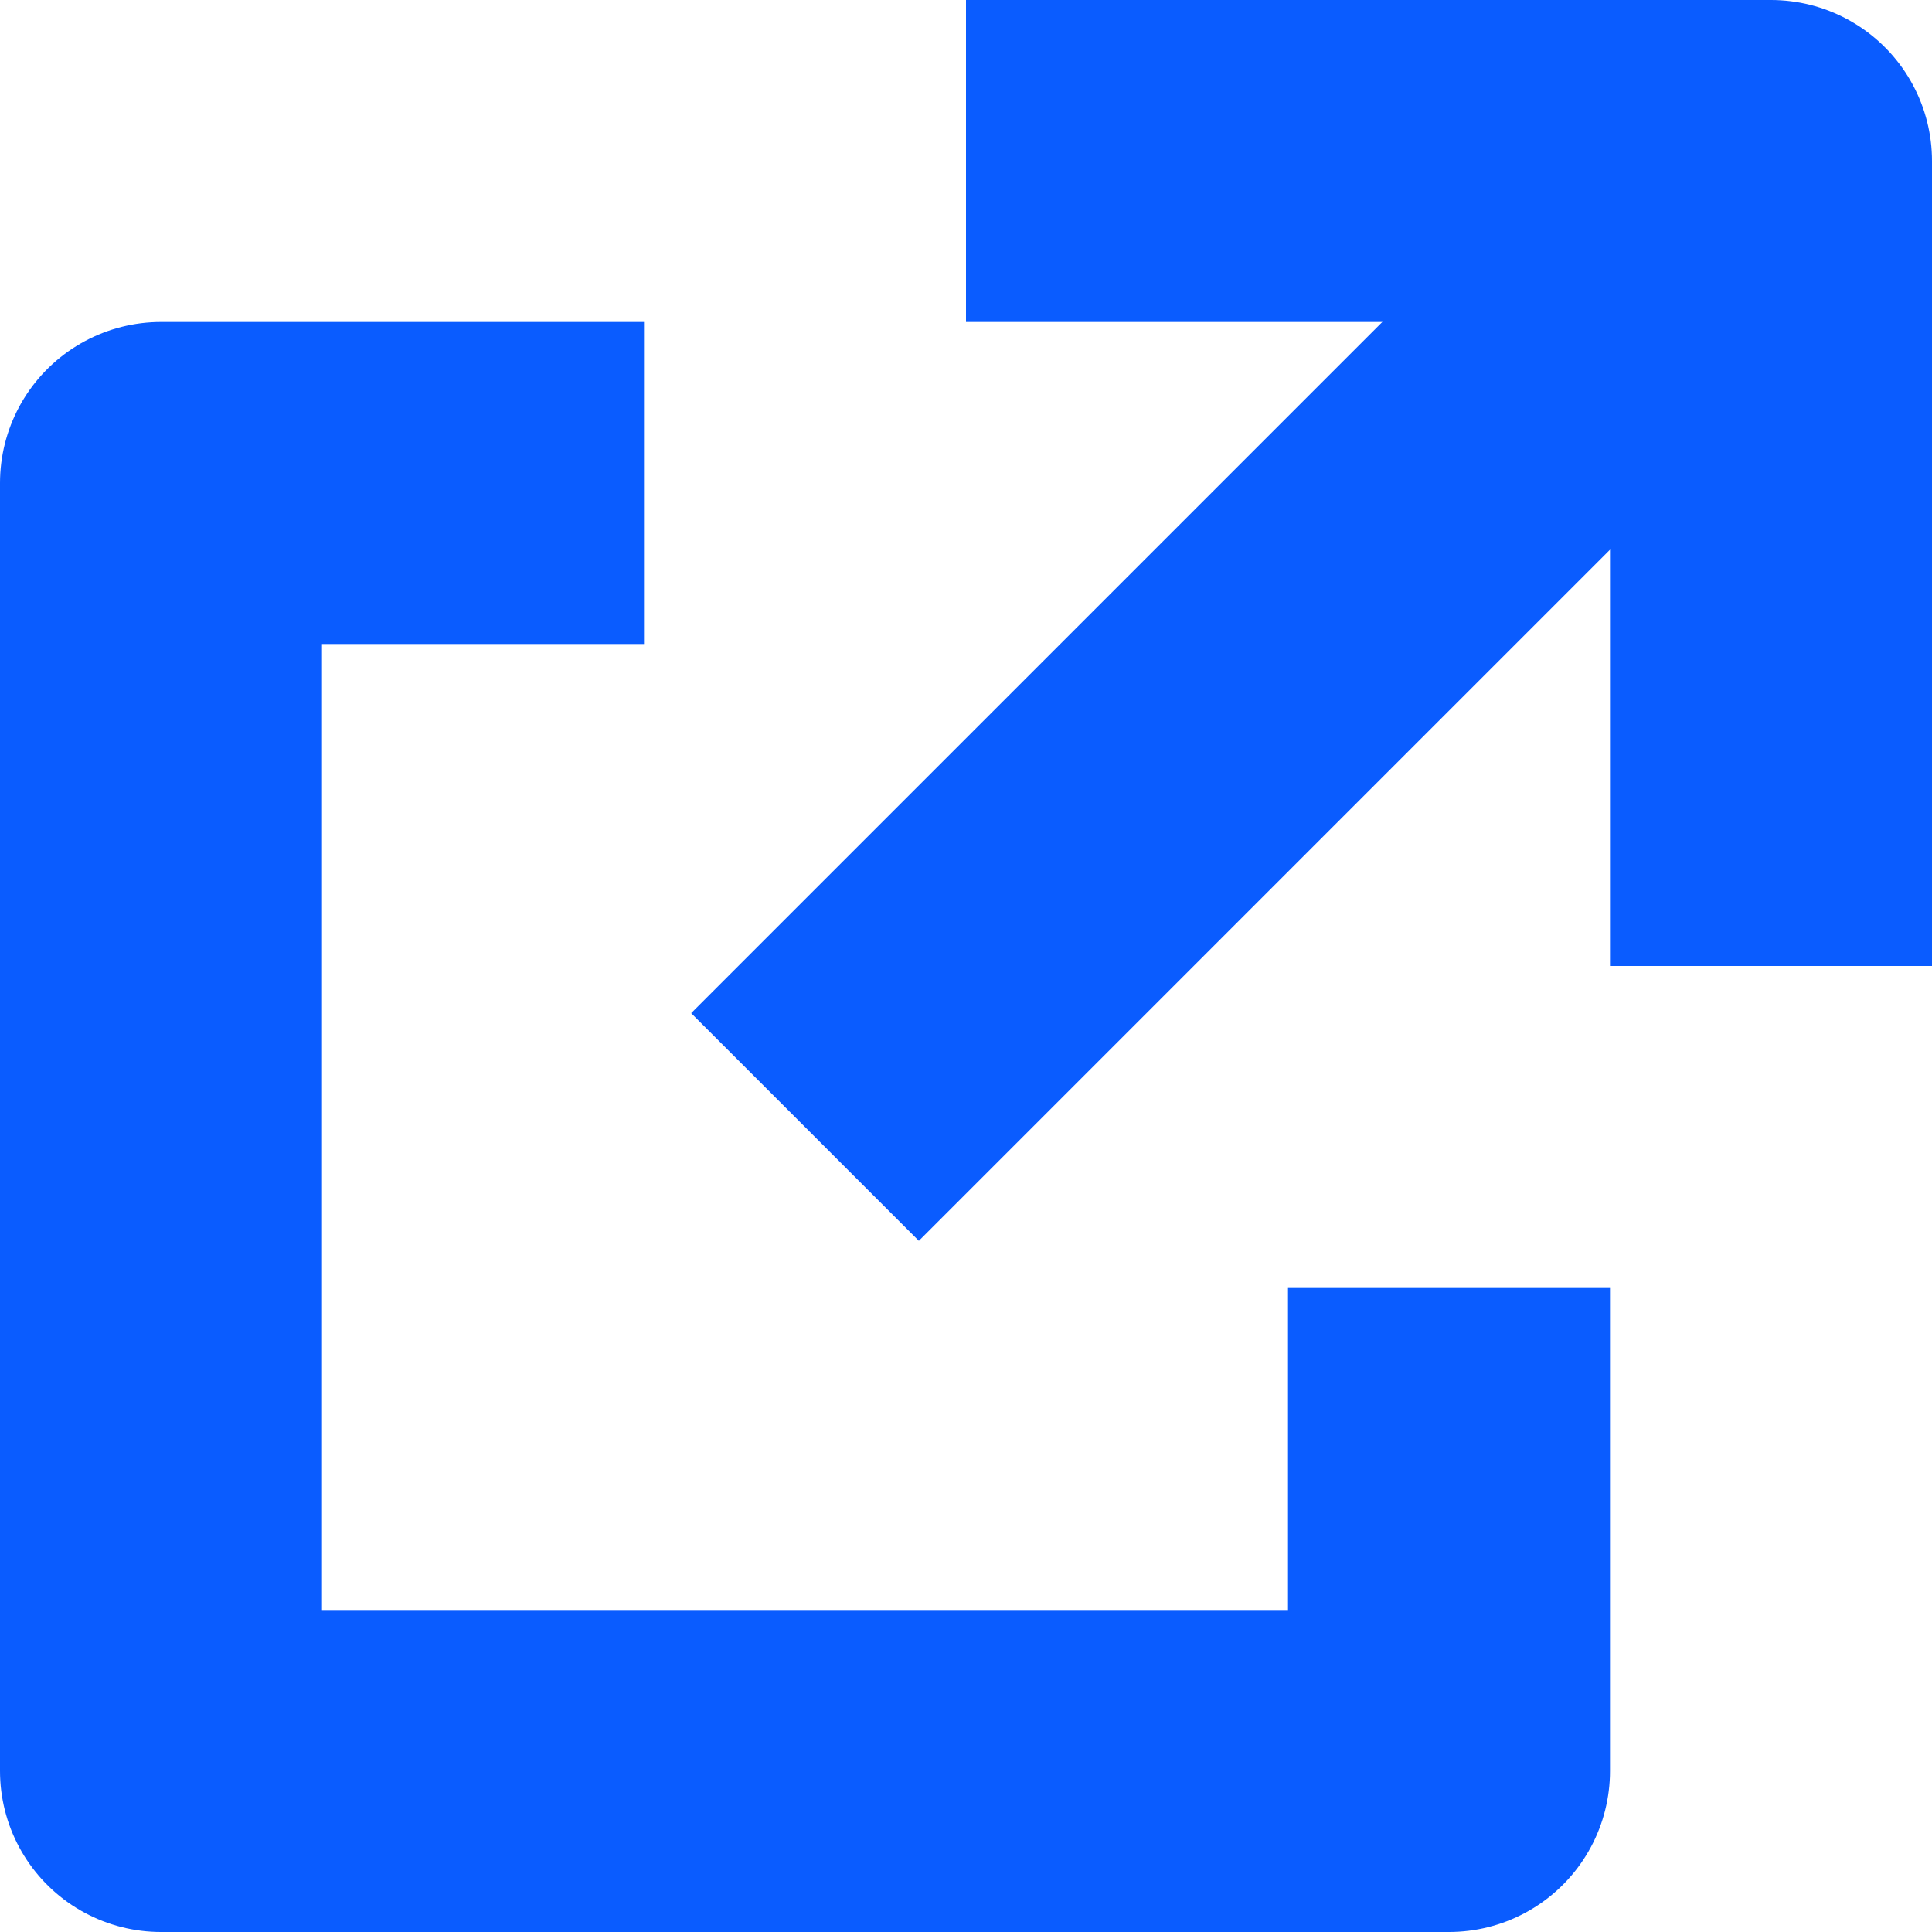 <svg xmlns="http://www.w3.org/2000/svg" width="12" height="12" viewBox="0 0 12 12"><g fill="none" fill-rule="evenodd" stroke-linejoin="round"><polyline stroke="#0A5CFF" stroke-width="2" points="6 3 9 3 9 11 1 11 1 8" transform="rotate(90 5 7)"/><polyline stroke="#0A5CFF" stroke-width="2" points="6 1 11 1 11 6"/><line x1="11" x2="5" y1="1" y2="7" stroke="#0A5CFF" stroke-width="2"/></g></svg>